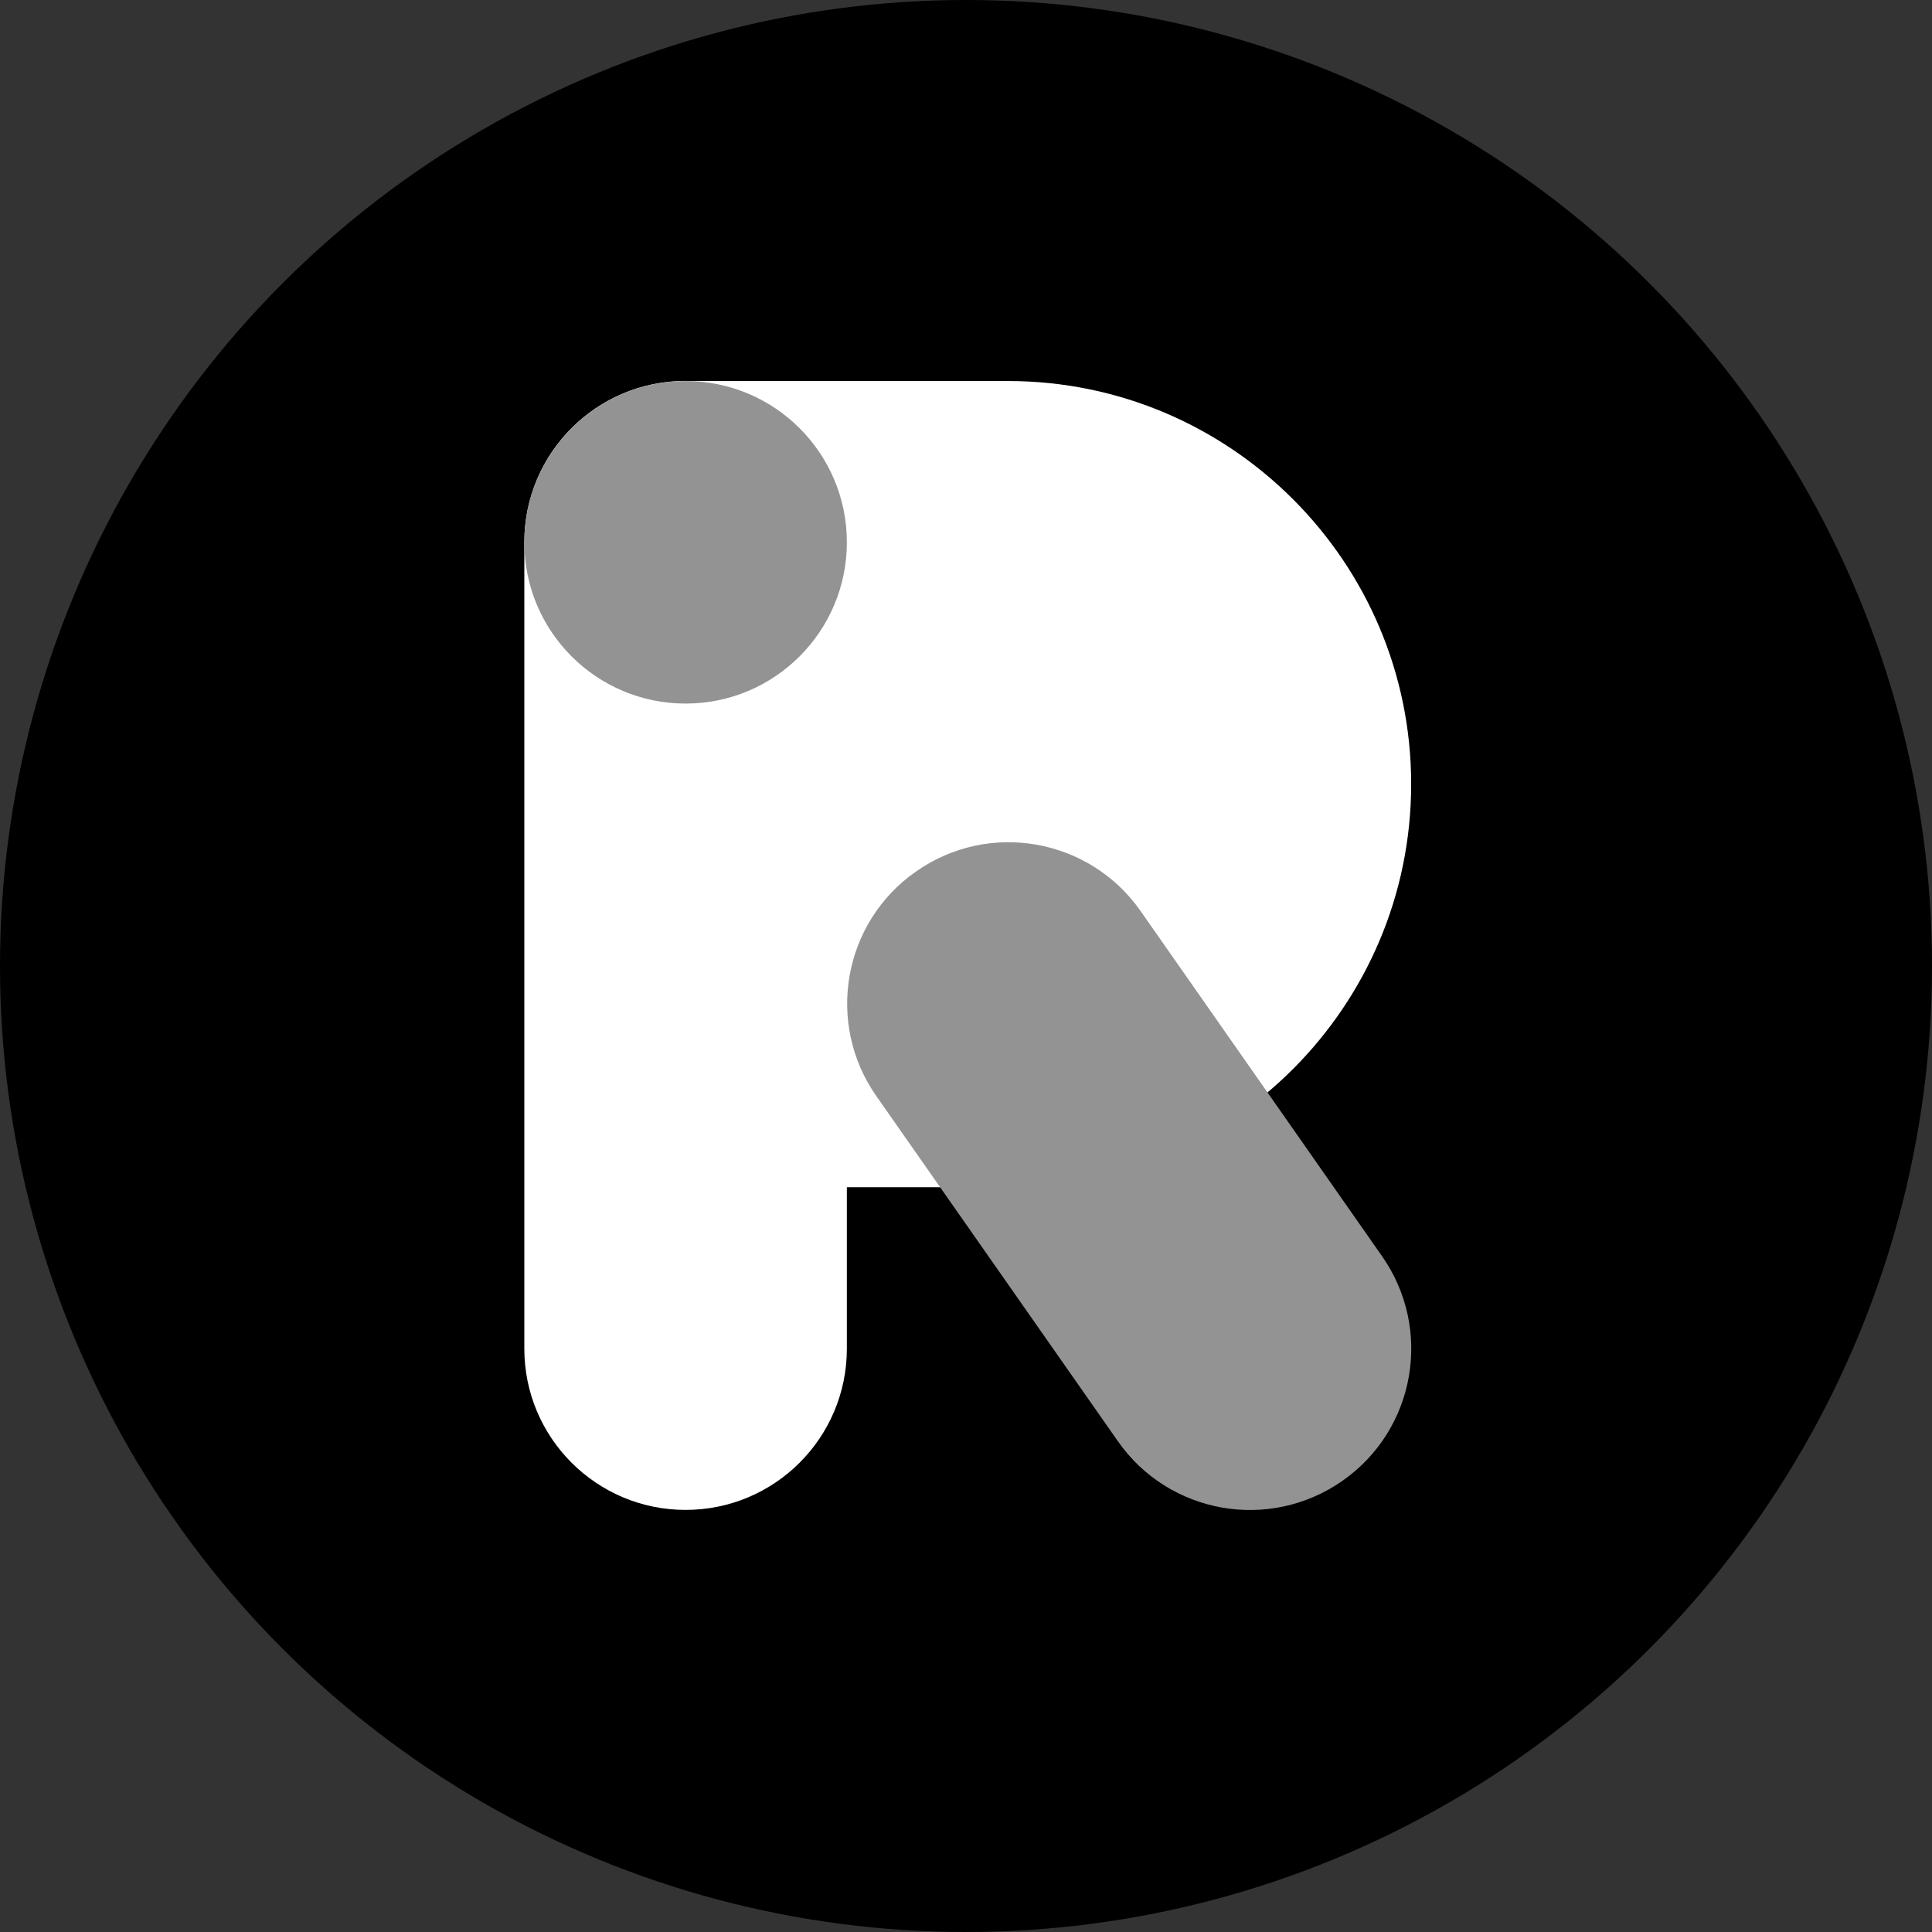 <svg xmlns="http://www.w3.org/2000/svg" xmlns:xlink="http://www.w3.org/1999/xlink" id="Layer_1" x="0" y="0" enable-background="new 0 0 1440 1440" version="1.0" viewBox="0 0 1440 1440" xml:space="preserve"><rect x="0" y="0" width="1440" height="1440" fill="#333333" stroke="none"/><circle cx="720" cy="720" r="720"/><path fill="#FFF" d="M751.4,284H512.5c-0.5,0-1-0.1-1.5-0.1c-66.4,0-120.2,53.8-120.2,120.2v601.1c0,66.4,53.8,120.2,120.2,120.2	s120.2-53.8,120.2-120.2V884.9h120.2c165.7,0,300.4-134.8,300.4-300.5S917,284,751.4,284z"/><g><circle cx="511" cy="404.2" r="120.2" fill="#939393"/><path fill="#939393" d="M1030.1,936.3c38.1,54.4,24.9,129.4-29.5,167.4c-54.4,38.1-129.4,24.9-167.4-29.5l-180-257.2 c-38.1-54.4-24.9-129.4,29.5-167.4C737,611.4,812,624.6,850.1,679L1030.1,936.3z"/></g></svg>